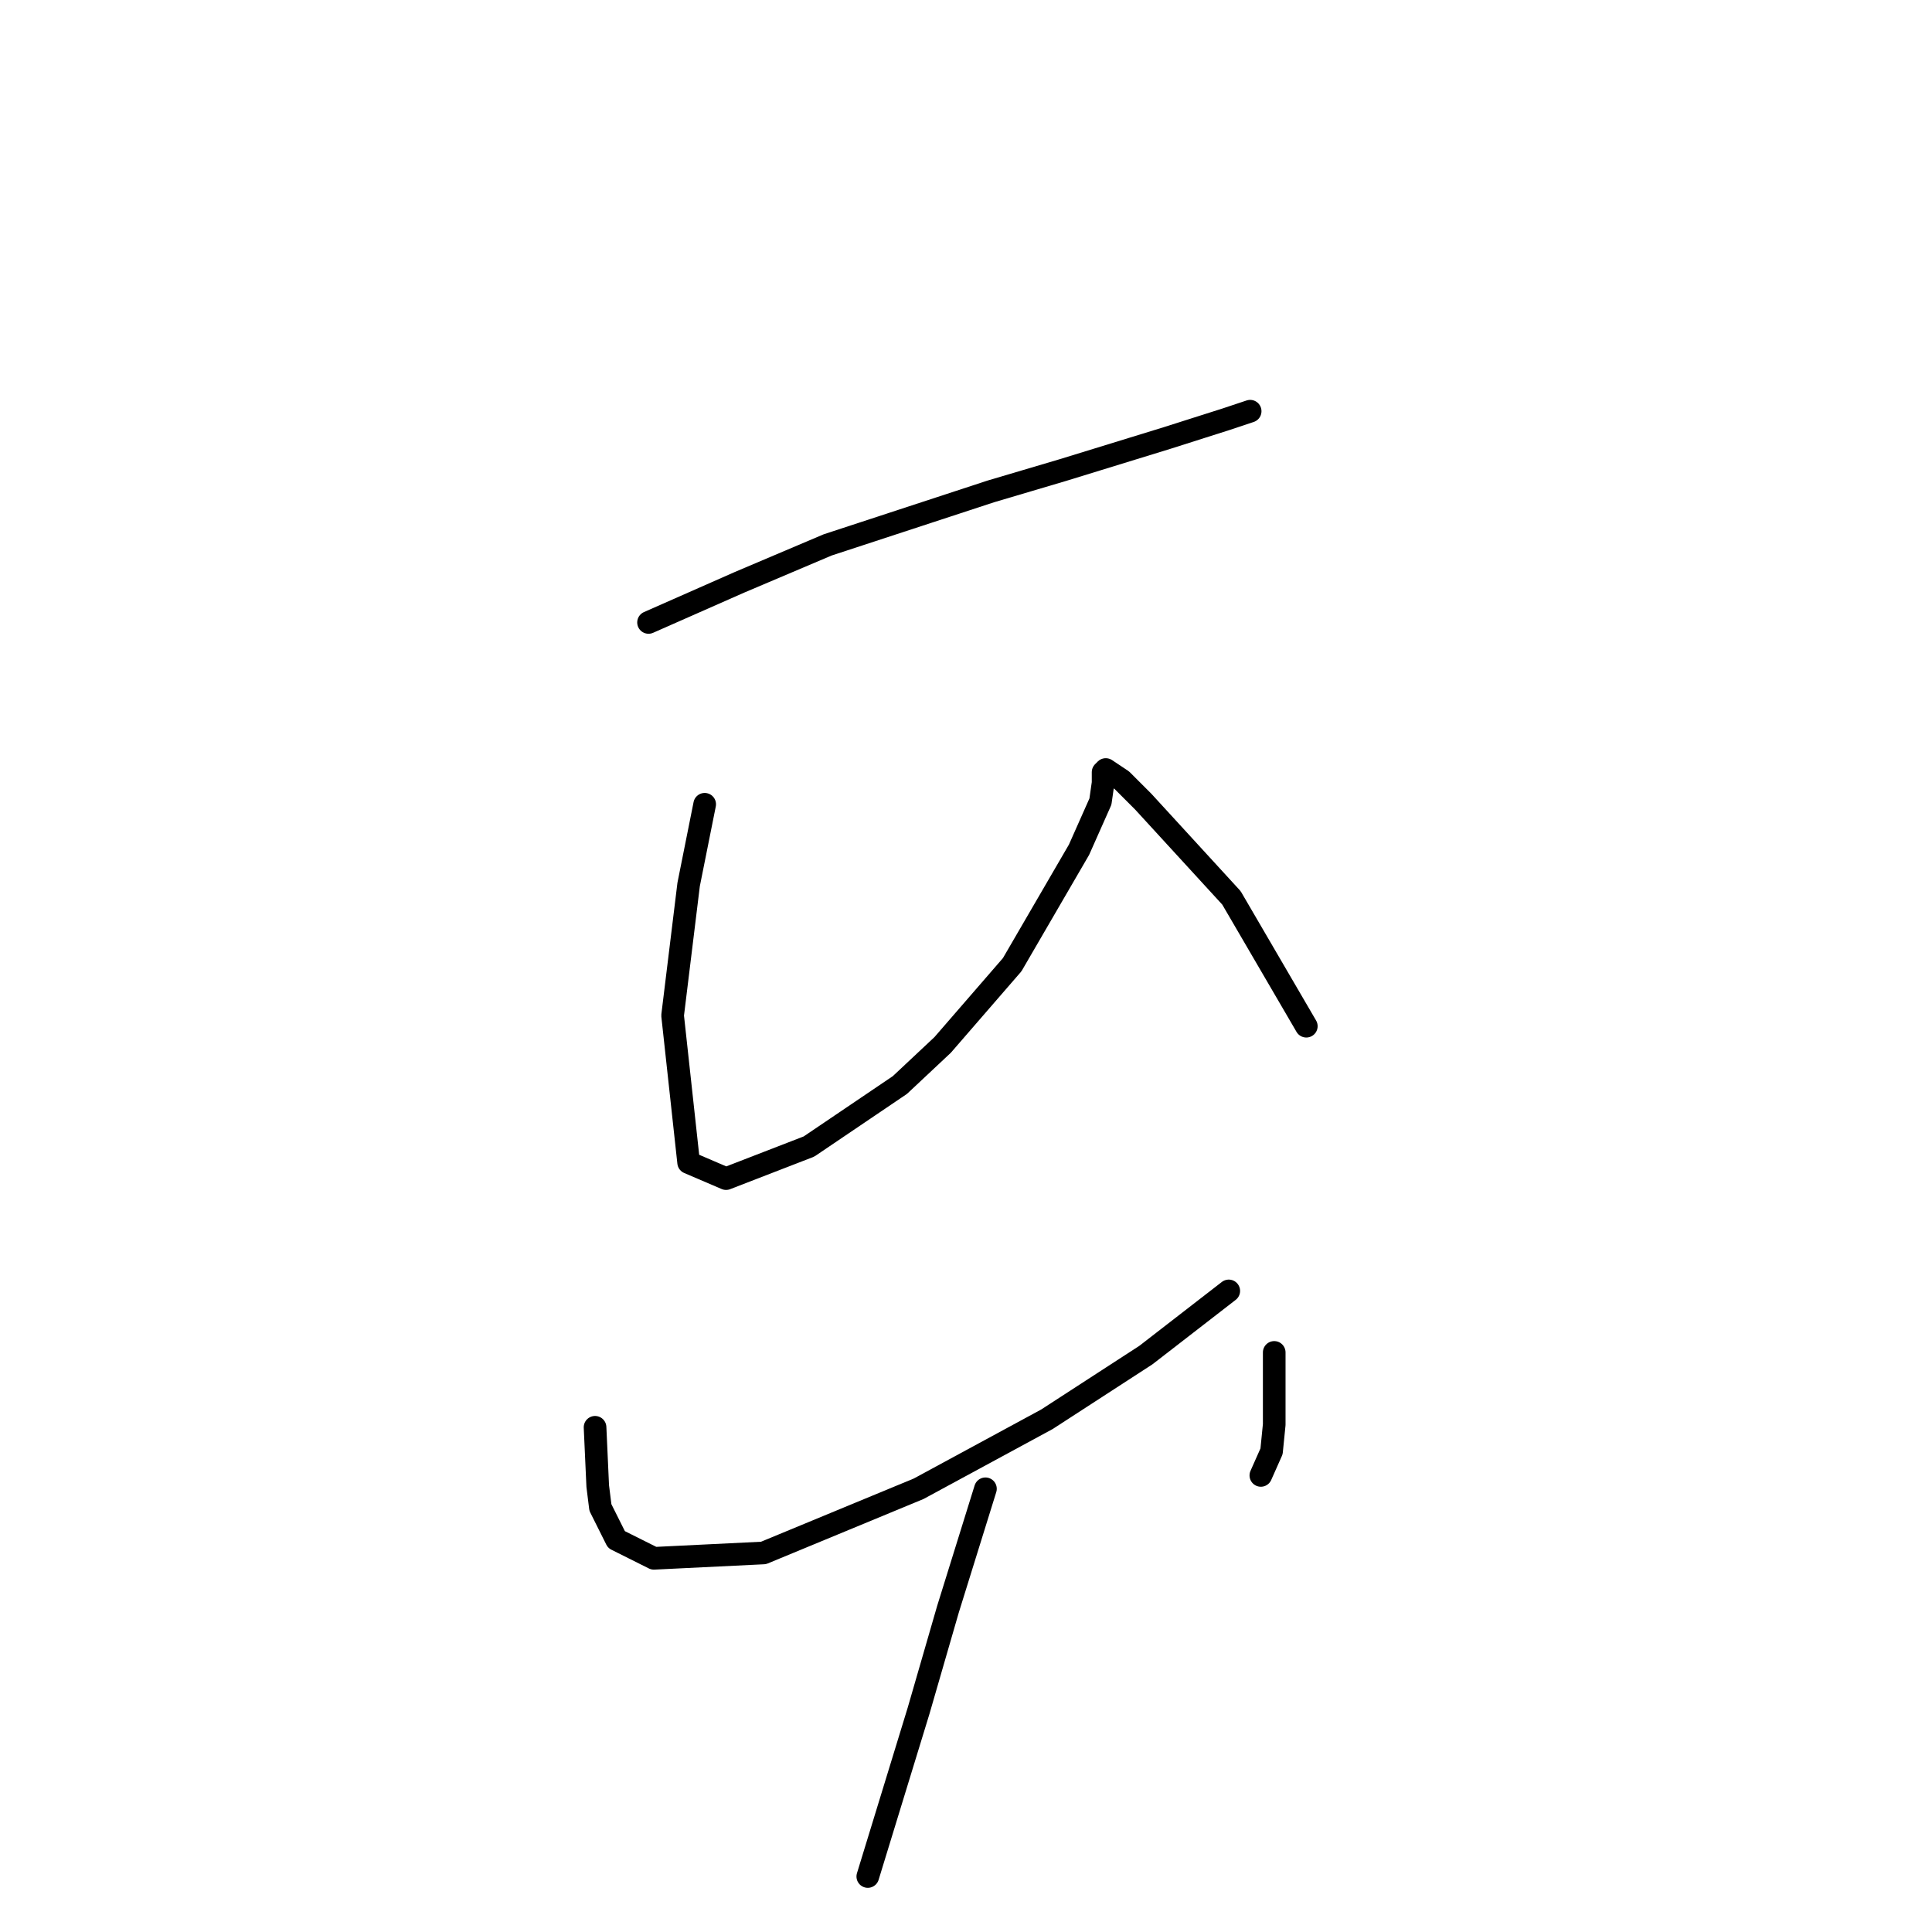 <?xml version="1.0" standalone="no"?>
    <svg width="256" height="256" xmlns="http://www.w3.org/2000/svg" version="1.1">
    <polyline stroke="black" stroke-width="3" stroke-linecap="round" fill="transparent" stroke-linejoin="round" points="85.934 82.477 97.98 77.162 109.672 72.202 131.285 65.116 140.851 62.282 154.669 58.03 162.464 55.55 165.653 54.487 165.653 54.487 " />
        <polyline stroke="black" stroke-width="3" stroke-linecap="round" fill="transparent" stroke-linejoin="round" points="93.374 106.57 91.248 117.199 89.123 134.56 91.248 154.047 96.209 156.172 107.192 151.921 119.239 143.772 124.907 138.457 134.119 127.828 142.977 112.593 145.811 106.215 146.166 103.735 146.166 102.318 146.52 101.964 148.646 103.381 151.48 106.215 163.172 118.97 173.093 135.977 173.093 135.977 " />
        <polyline stroke="black" stroke-width="3" stroke-linecap="round" fill="transparent" stroke-linejoin="round" points="78.848 189.123 79.202 196.917 79.556 199.752 81.682 204.004 86.643 206.484 101.169 205.775 121.719 197.272 138.725 188.06 151.835 179.556 162.818 171.053 162.818 171.053 " />
        <polyline stroke="black" stroke-width="3" stroke-linecap="round" fill="transparent" stroke-linejoin="round" points="168.841 179.202 168.841 184.517 168.841 188.768 168.487 192.311 167.07 195.5 167.07 195.5 " />
        <polyline stroke="black" stroke-width="3" stroke-linecap="round" fill="transparent" stroke-linejoin="round" points="130.576 197.272 125.616 213.215 121.719 226.679 114.987 248.646 114.987 248.646 " />
        </svg>
